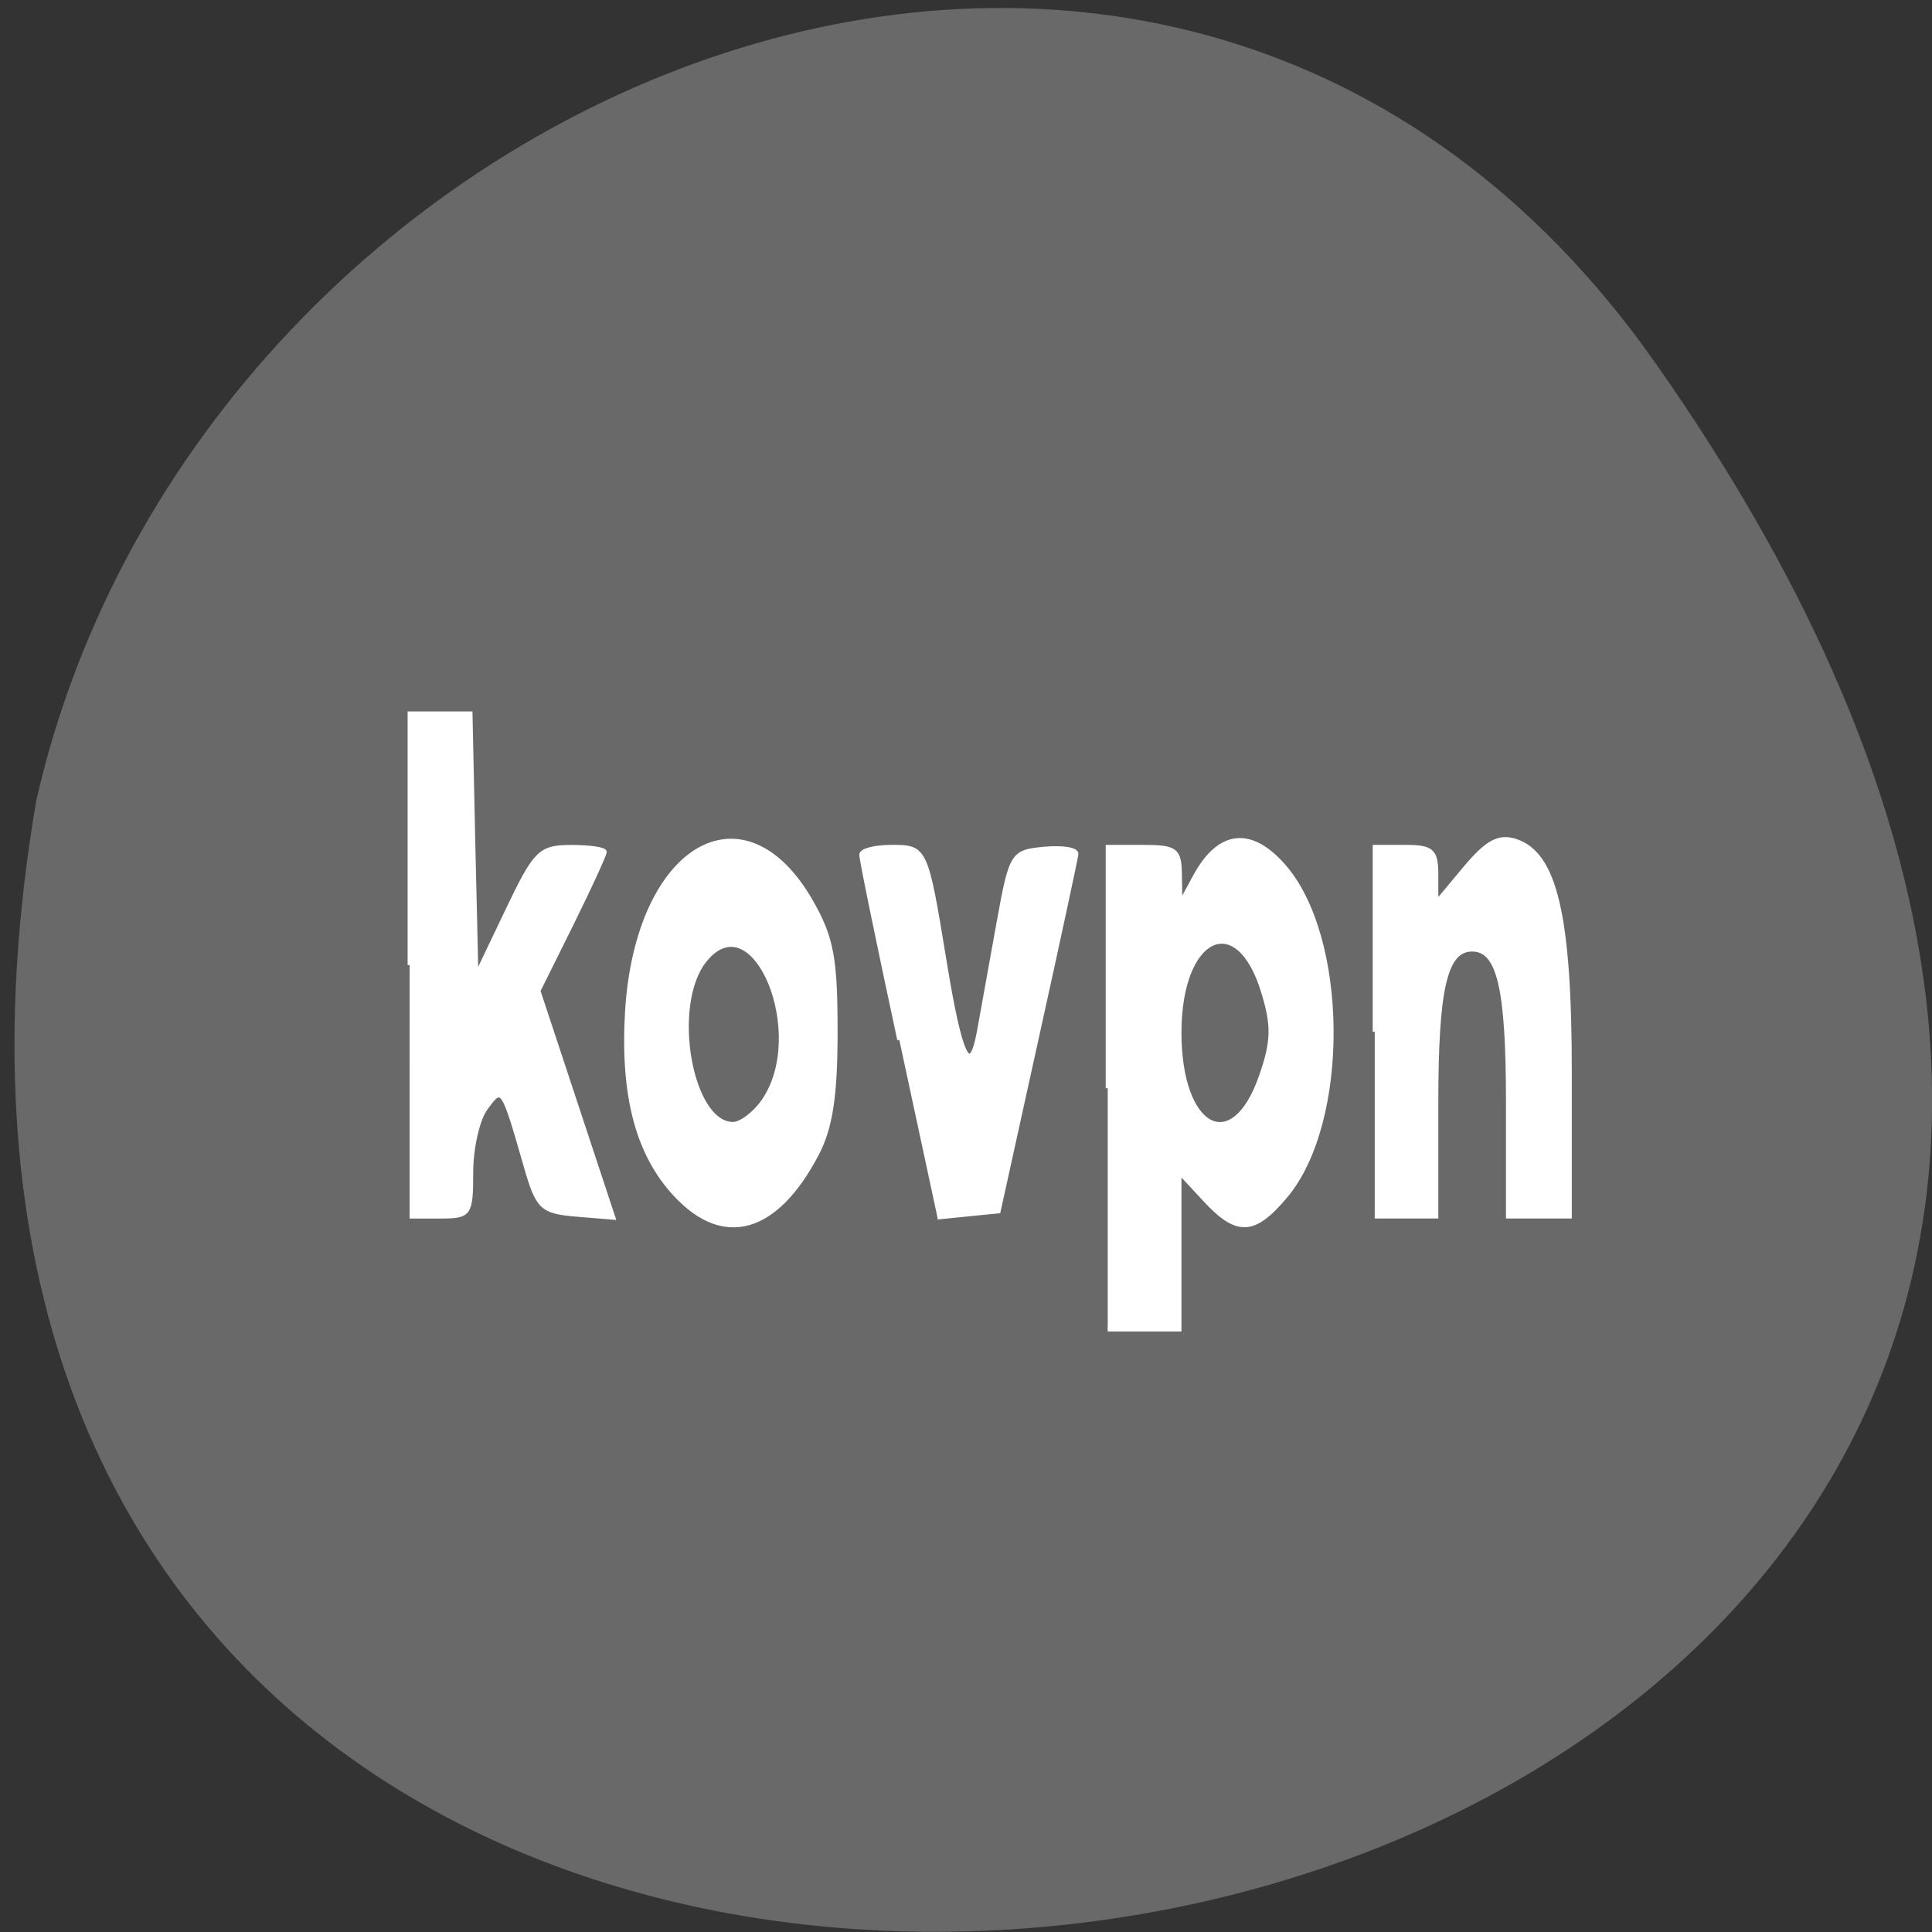 <svg xmlns="http://www.w3.org/2000/svg" viewBox="0 0 32 32"><rect x="0" y="0" width="32" height="32" fill="#333333" stroke="none"/><path d="m 27.41 6 c 19.965 28.379 -31.957 37.41 -26.809 7.258 c 2.73 -11.992 18.809 -18.625 26.809 -7.258" fill="#696969"/><g fill="#fff" stroke="#fff" stroke-width="0.537" transform="scale(0.125)"><path d="m 182.16 136.72 v -24.5 h 4.063 c 3.531 0 4.094 0.5 4.094 3.688 v 3.688 l 3.781 -4.531 c 2.938 -3.5 4.469 -4.344 6.688 -3.656 c 5.281 1.688 7.219 9.875 7.219 30.781 v 19 h -8.188 v -15.06 c 0 -15.188 -1.188 -20.313 -4.75 -20.313 c -3.563 0 -4.75 5.125 -4.75 20.313 v 15.06 h -8.156"/><path d="m 54.28 127.88 v -33.34 h 8.06 l 0.375 17.344 l 0.406 17.344 l 4.063 -8.5 c 3.75 -7.875 4.375 -8.5 8.5 -8.5 c 2.438 0 4.438 0.281 4.438 0.656 c 0 0.375 -1.969 4.656 -4.375 9.531 l -4.406 8.875 l 9.938 30.06 l -4.938 -0.406 c -4.594 -0.406 -5.094 -0.875 -6.719 -6.563 c -3 -10.438 -3.063 -10.531 -5.25 -7.531 c -1.063 1.438 -1.938 5.25 -1.938 8.5 c 0 5.594 -0.188 5.844 -4.094 5.844 h -4.063"/><path d="m 89.53 158.34 c -5.063 -5.406 -7.094 -13.188 -6.438 -24.344 c 1.344 -21.75 15.406 -30.19 24.375 -14.563 c 2.75 4.813 3.25 7.531 3.25 17.281 c 0 8.594 -0.656 12.781 -2.531 16.313 c -5.375 10.188 -12.281 12.156 -18.656 5.313 m 11.594 -12.406 c 6.219 -8.875 -1.188 -26.781 -7.719 -18.688 c -4.719 5.813 -1.969 21.688 3.719 21.688 c 1.031 0 2.844 -1.344 4 -3"/><path d="m 119.16 137.78 c -2.781 -12.938 -5.063 -23.969 -5.03 -24.531 c 0 -0.563 1.781 -1.031 4 -1.031 c 4.5 0 4.563 0.094 7 14.969 c 2.125 13.03 3.438 15.75 4.594 9.469 c 0.469 -2.594 1.625 -9 2.563 -14.219 c 1.688 -9.313 1.813 -9.563 6.06 -9.969 c 2.406 -0.219 4.313 0.063 4.281 0.688 c -0.063 0.594 -2.406 11.5 -5.219 24.22 l -5.094 23.13 l -4.063 0.406 l -4.03 0.406"/><path d="m 146.78 144.19 v -31.969 h 4.75 c 4.281 0 4.781 0.375 4.813 3.75 l 0.063 3.719 l 1.969 -3.625 c 3.156 -5.781 7.281 -6.313 11.625 -1.438 c 8.438 9.438 8.625 34.06 0.344 43.875 c -4.188 5 -6.438 5.094 -10.719 0.438 l -3.344 -3.594 v 20.813 h -9.5 m 20.313 -33.563 c 1.594 -4.563 1.656 -6.656 0.313 -11.06 c -3.375 -11.313 -11.125 -7.656 -11.125 5.281 c 0 12.844 7.06 16.625 10.813 5.781"/></g></svg>